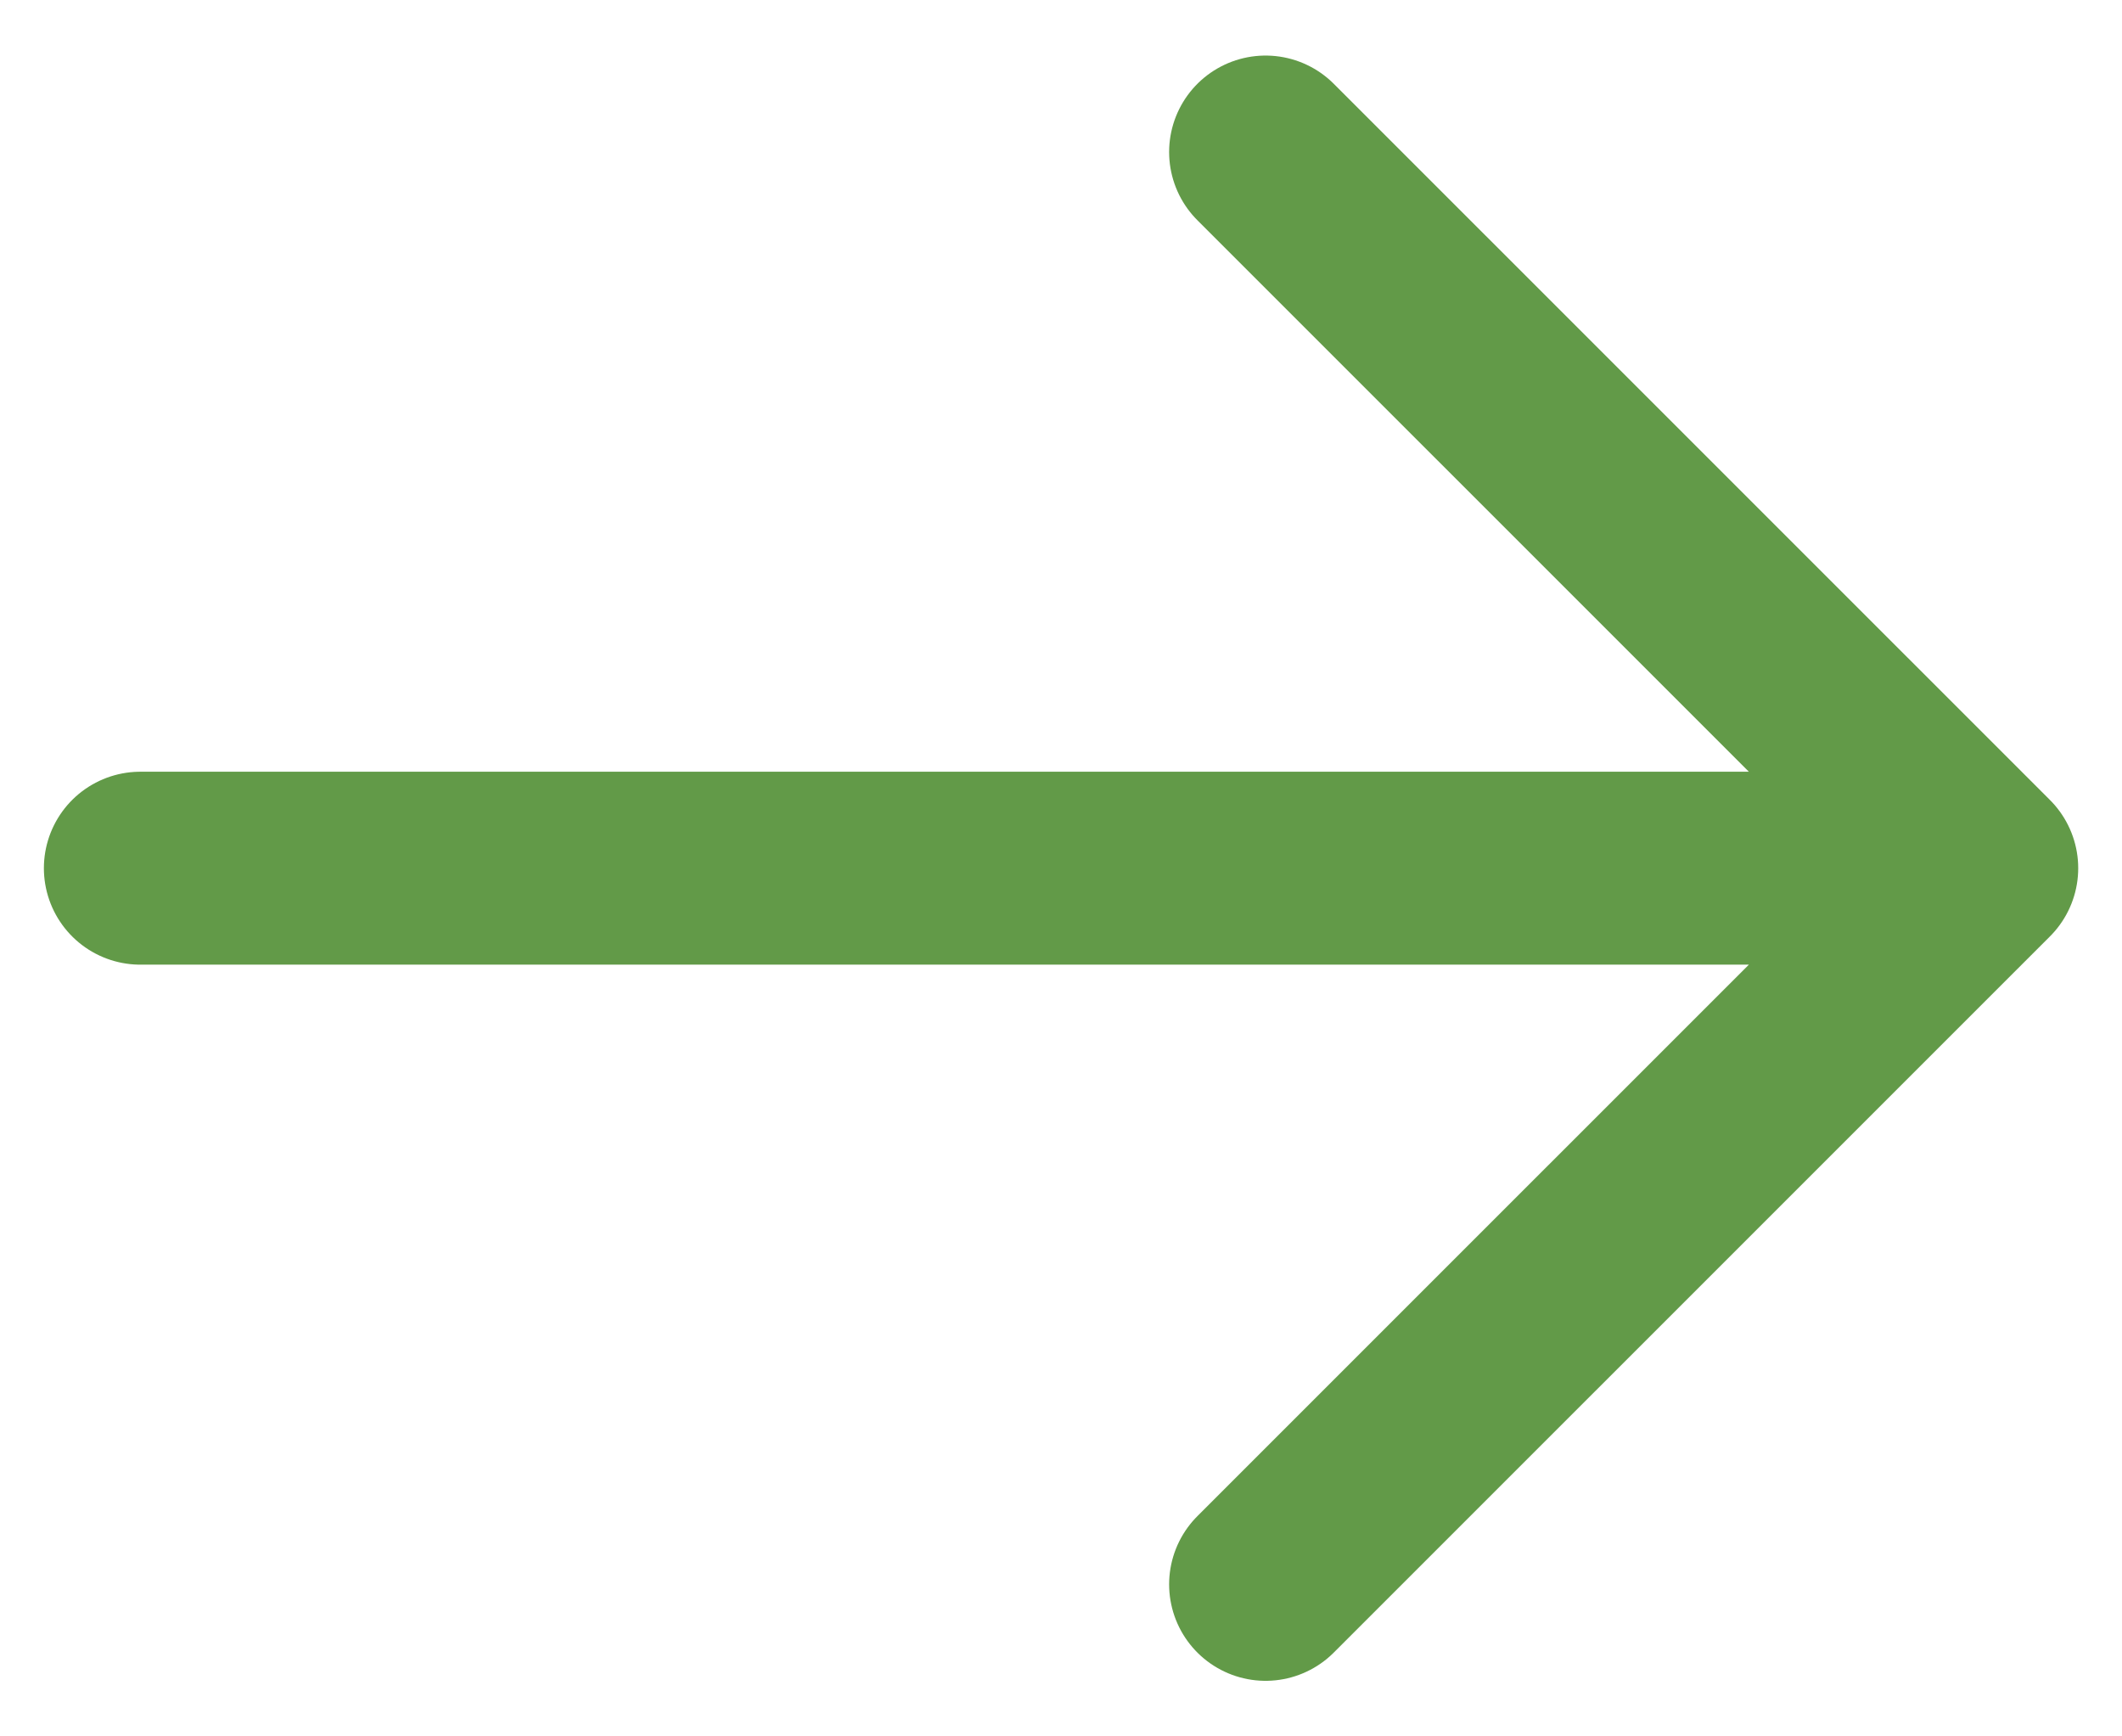 <svg width="22" height="18" viewBox="0 0 22 18" fill="none" xmlns="http://www.w3.org/2000/svg">
<path d="M13.121 1.576L20.546 9M20.546 9L13.121 16.424M20.546 9L1.455 9" stroke="#629A48" stroke-width="2" stroke-linecap="round" stroke-linejoin="round"/>
</svg>
